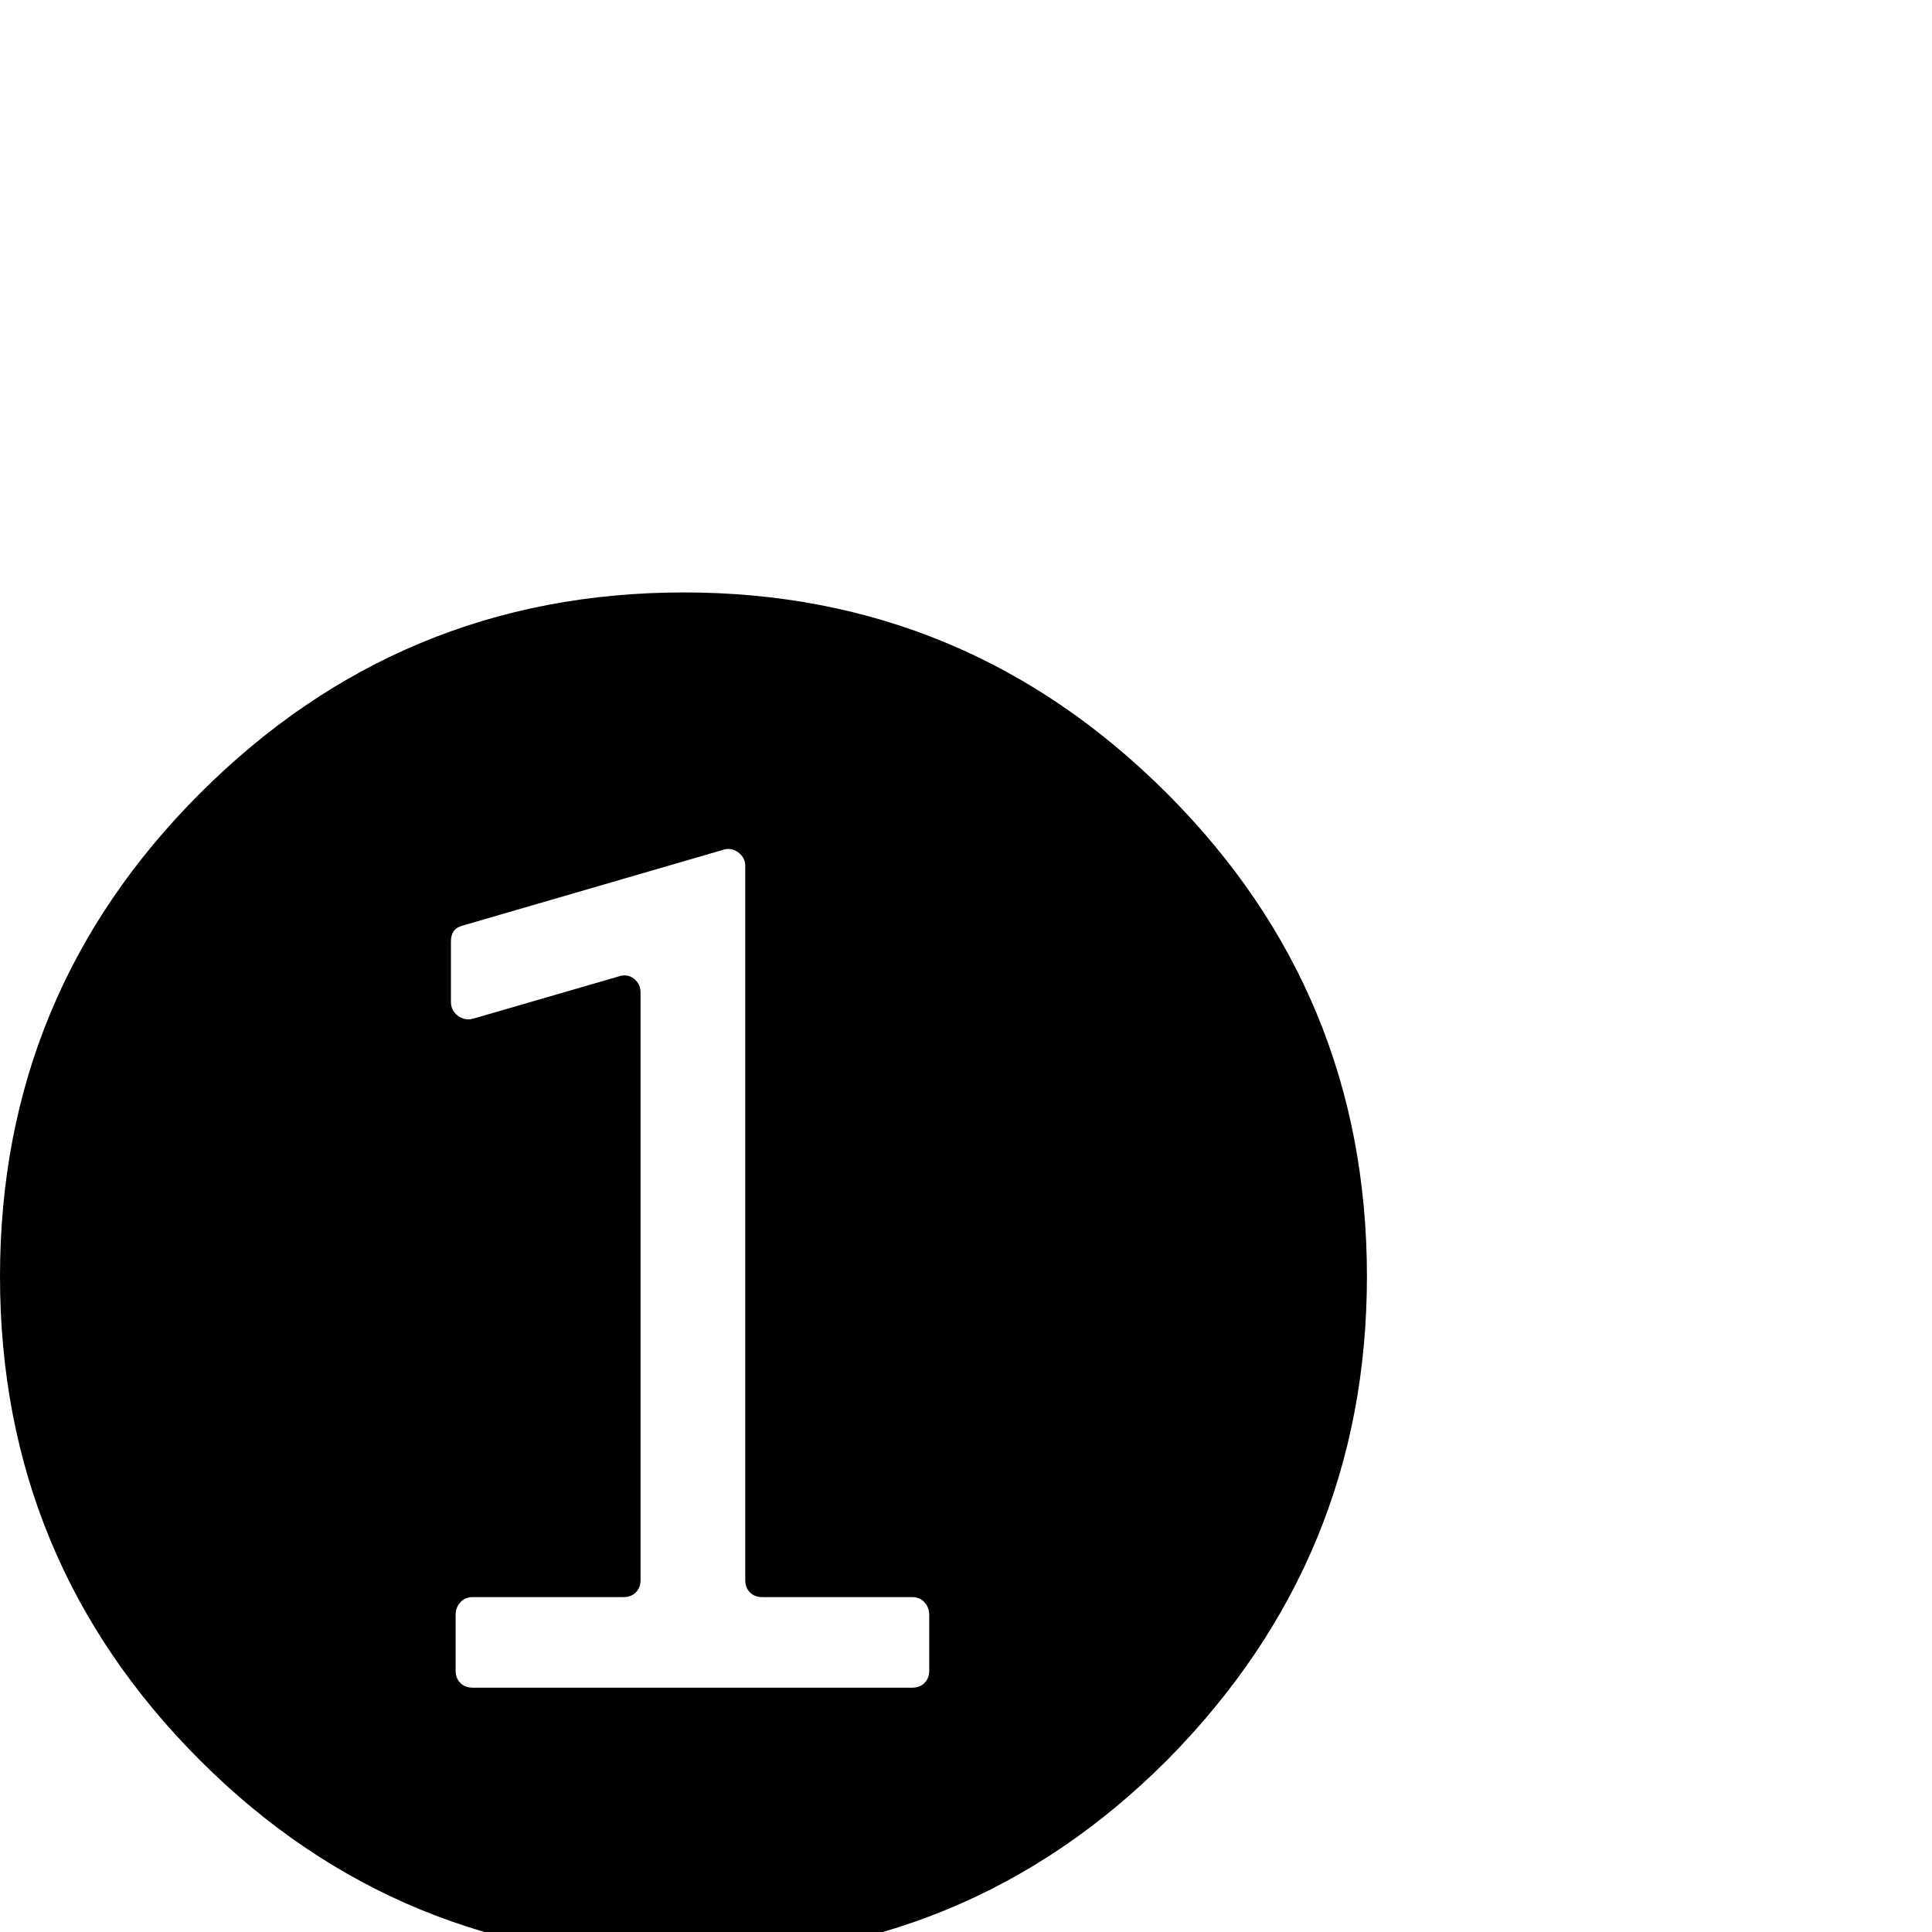 <?xml version="1.0" standalone="no"?>
<!DOCTYPE svg PUBLIC "-//W3C//DTD SVG 1.1//EN" "http://www.w3.org/Graphics/SVG/1.1/DTD/svg11.dtd" >
<svg xmlns="http://www.w3.org/2000/svg" xmlns:xlink="http://www.w3.org/1999/xlink" version="1.1" viewBox="-3 -410 2048 2048">
  <g transform="matrix(1 0 0 -1 0 1638)">
   <path fill="currentColor"
d="M1234 1207q212 -212 212 -512q0 -299 -212 -513q-211 -211 -512 -211q-302 0 -513 211q-212 212 -212 513q0 300 212 512q213 213 513 213q299 0 512 -213zM982 336q0 8 -5 13.5t-13 5.5h-159q-8 0 -13 5t-5 13v757q0 9 -7.5 14.5t-16.5 2.5l-275 -80q-13 -3 -13 -17v-64
q0 -9 7 -14.5t16 -3.5l155 45q9 3 16 -2.5t7 -14.5v-623q0 -8 -5 -13t-13 -5h-160q-8 0 -13 -5.5t-5 -13.5v-59q0 -8 5 -13t13 -5h466q8 0 13 5t5 13v59z" />
  </g>

</svg>

